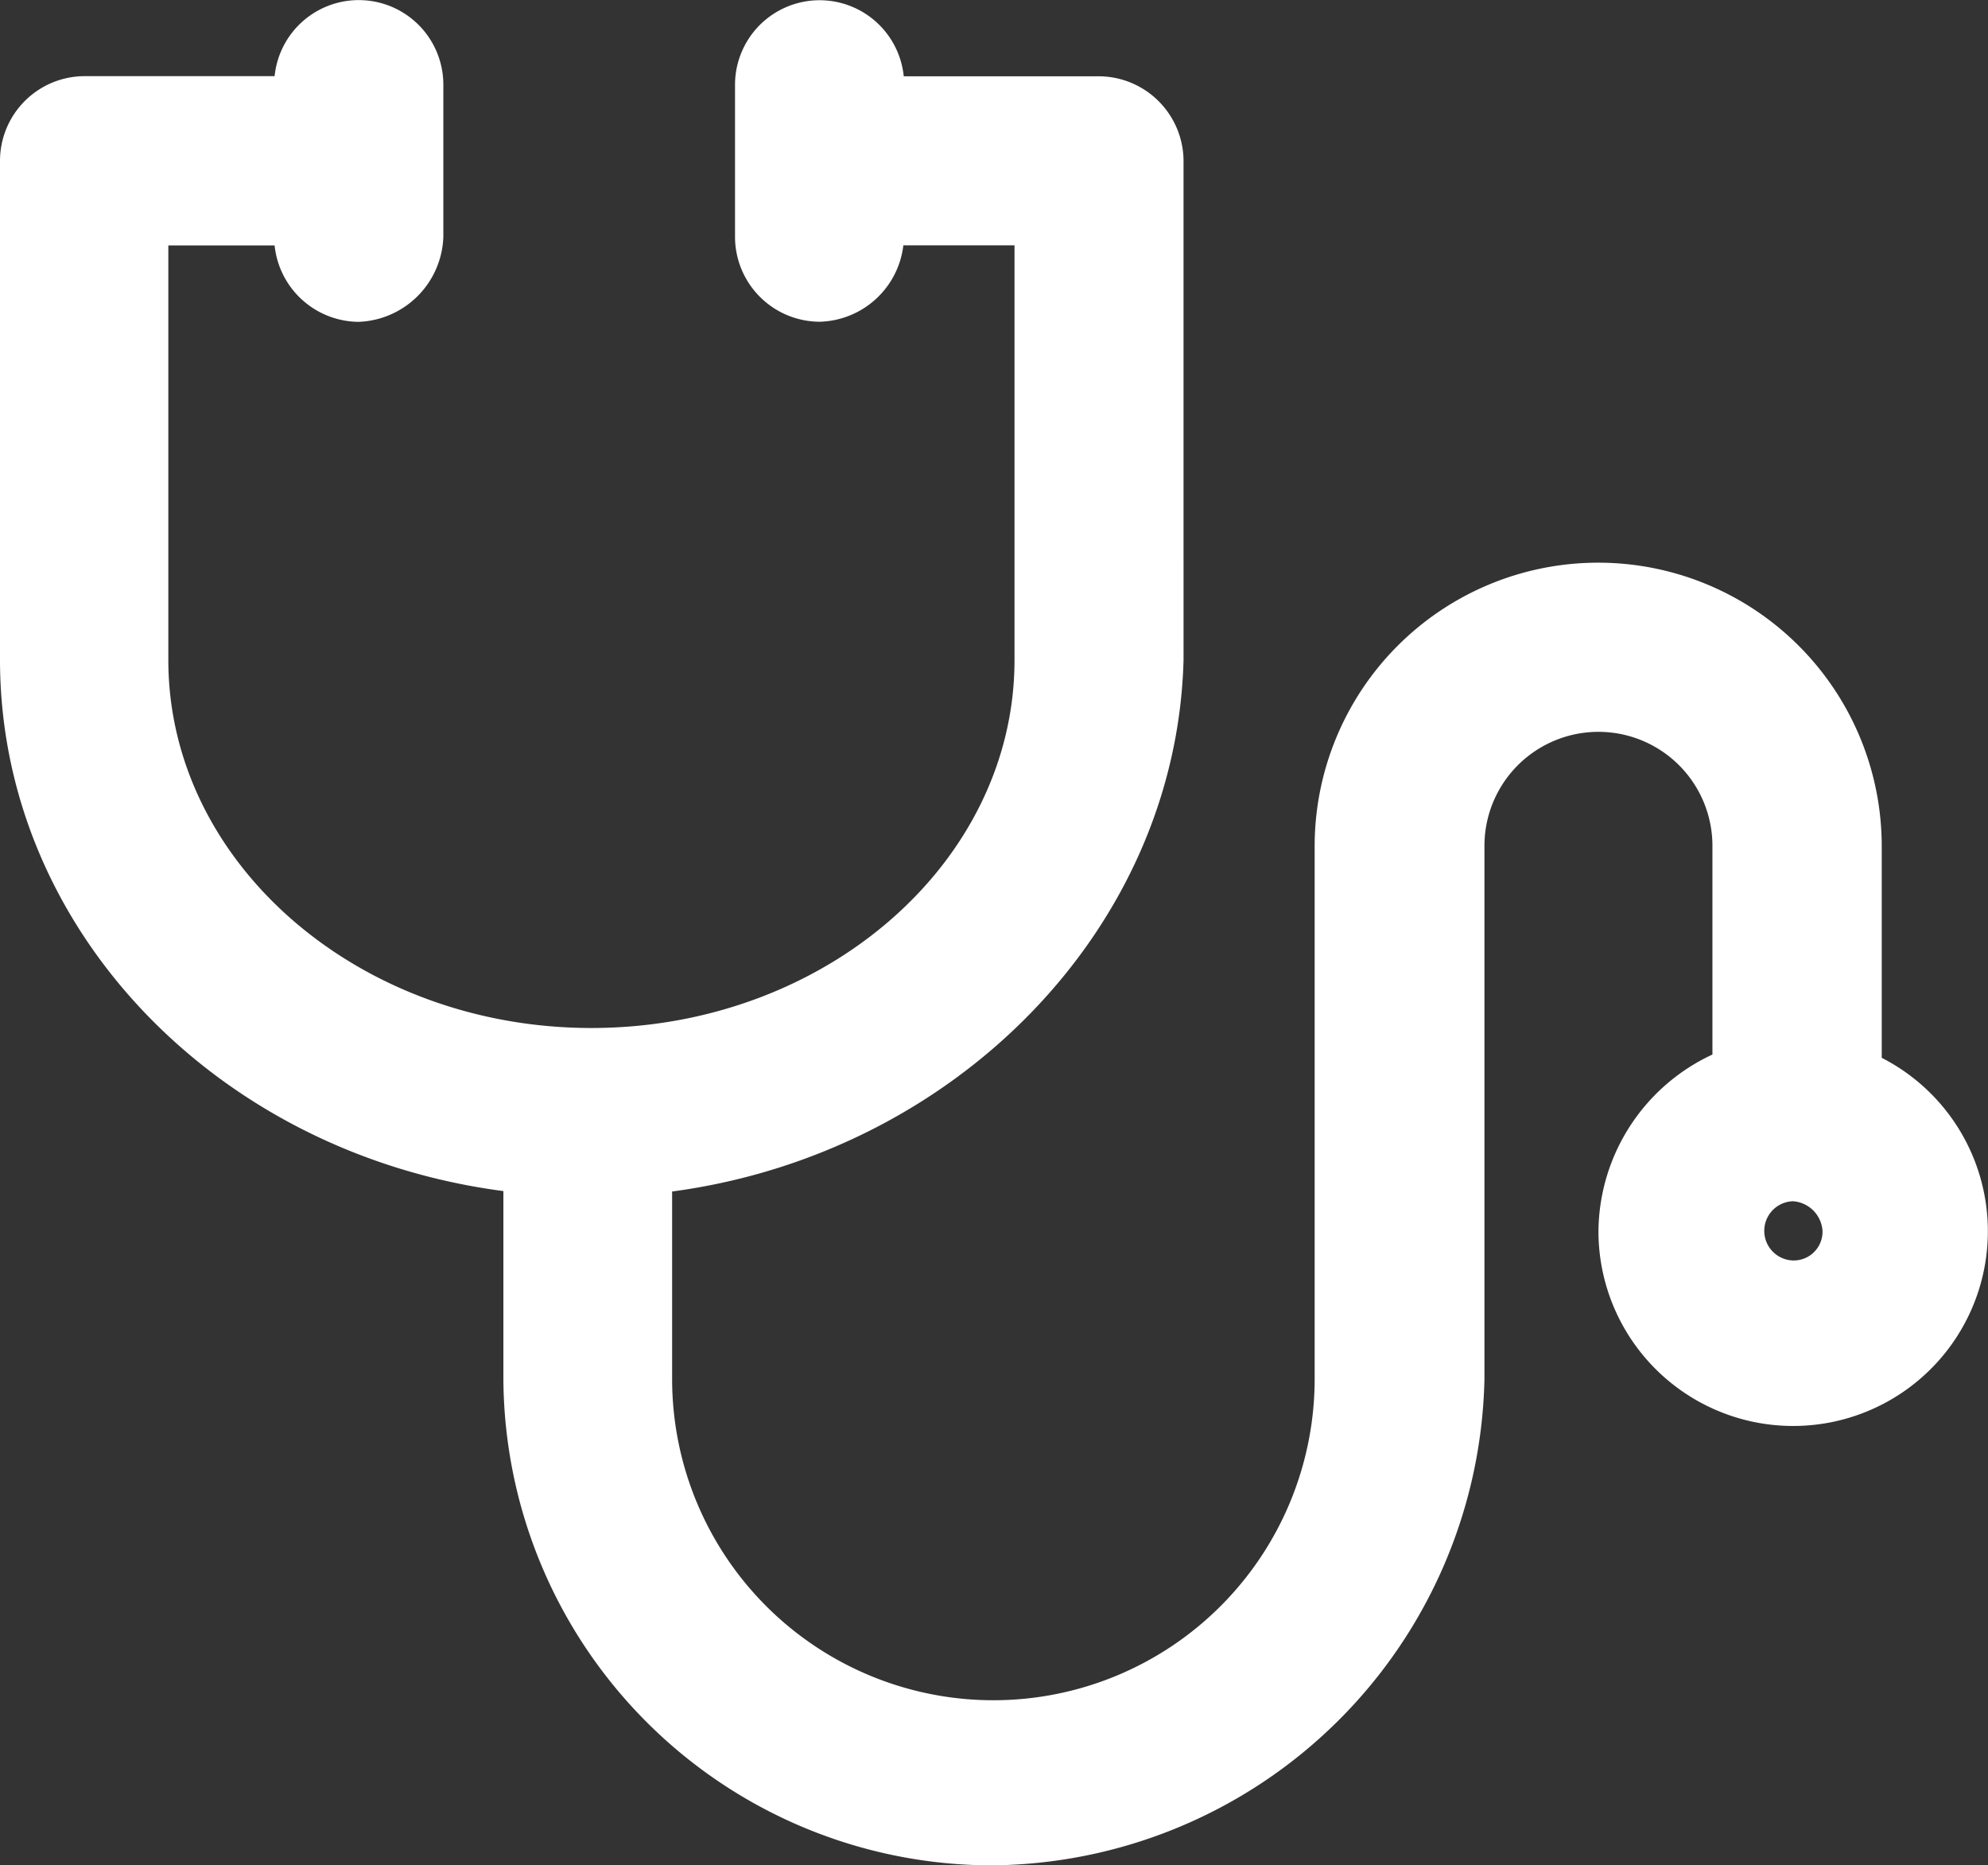 <svg xmlns="http://www.w3.org/2000/svg" width="59.863" height="56.162" viewBox="0 0 59.863 56.162">
  <rect x="0" y="0" width="59.863" height="56.162" fill="#333333" stroke="none"/>
  <g id="stethoscope_b34a91yk2674" transform="translate(0 0)">
    <path id="Trazado_287" data-name="Trazado 287" d="M56.663,46.993V40.629a8.538,8.538,0,1,0-17.076,0V56.667a9.674,9.674,0,1,1-19.348,0V51.024c8.5-1.136,15.183-7.878,15.4-16V20a2.56,2.56,0,0,0-2.553-2.553H27.214a2.547,2.547,0,0,0-5.081.257v4.58a2.56,2.56,0,0,0,2.553,2.553,2.607,2.607,0,0,0,2.516-2.3h3.347V35.023c0,6.107-5.729,11.078-12.74,11.078S5.069,41.13,5.069,35.023V22.54h3.2a2.564,2.564,0,0,0,2.528,2.3,2.651,2.651,0,0,0,2.553-2.553V17.7a2.547,2.547,0,0,0-5.081-.257H2.528A2.552,2.552,0,0,0,0,19.987V35.011c0,8.123,6.559,14.877,15.158,16v5.655A14.727,14.727,0,0,0,29.8,71.312,14.957,14.957,0,0,0,44.7,56.667V40.617a3.432,3.432,0,1,1,6.865,0V46.9a5.92,5.92,0,0,0-3.432,5.313,5.863,5.863,0,1,0,8.526-5.216ZM53.988,53.1a.892.892,0,0,1,0-1.783.957.957,0,0,1,.892.892A.867.867,0,0,1,53.988,53.1Z" transform="translate(0 -15.15)" fill="#fff"/>
  </g>
</svg>
